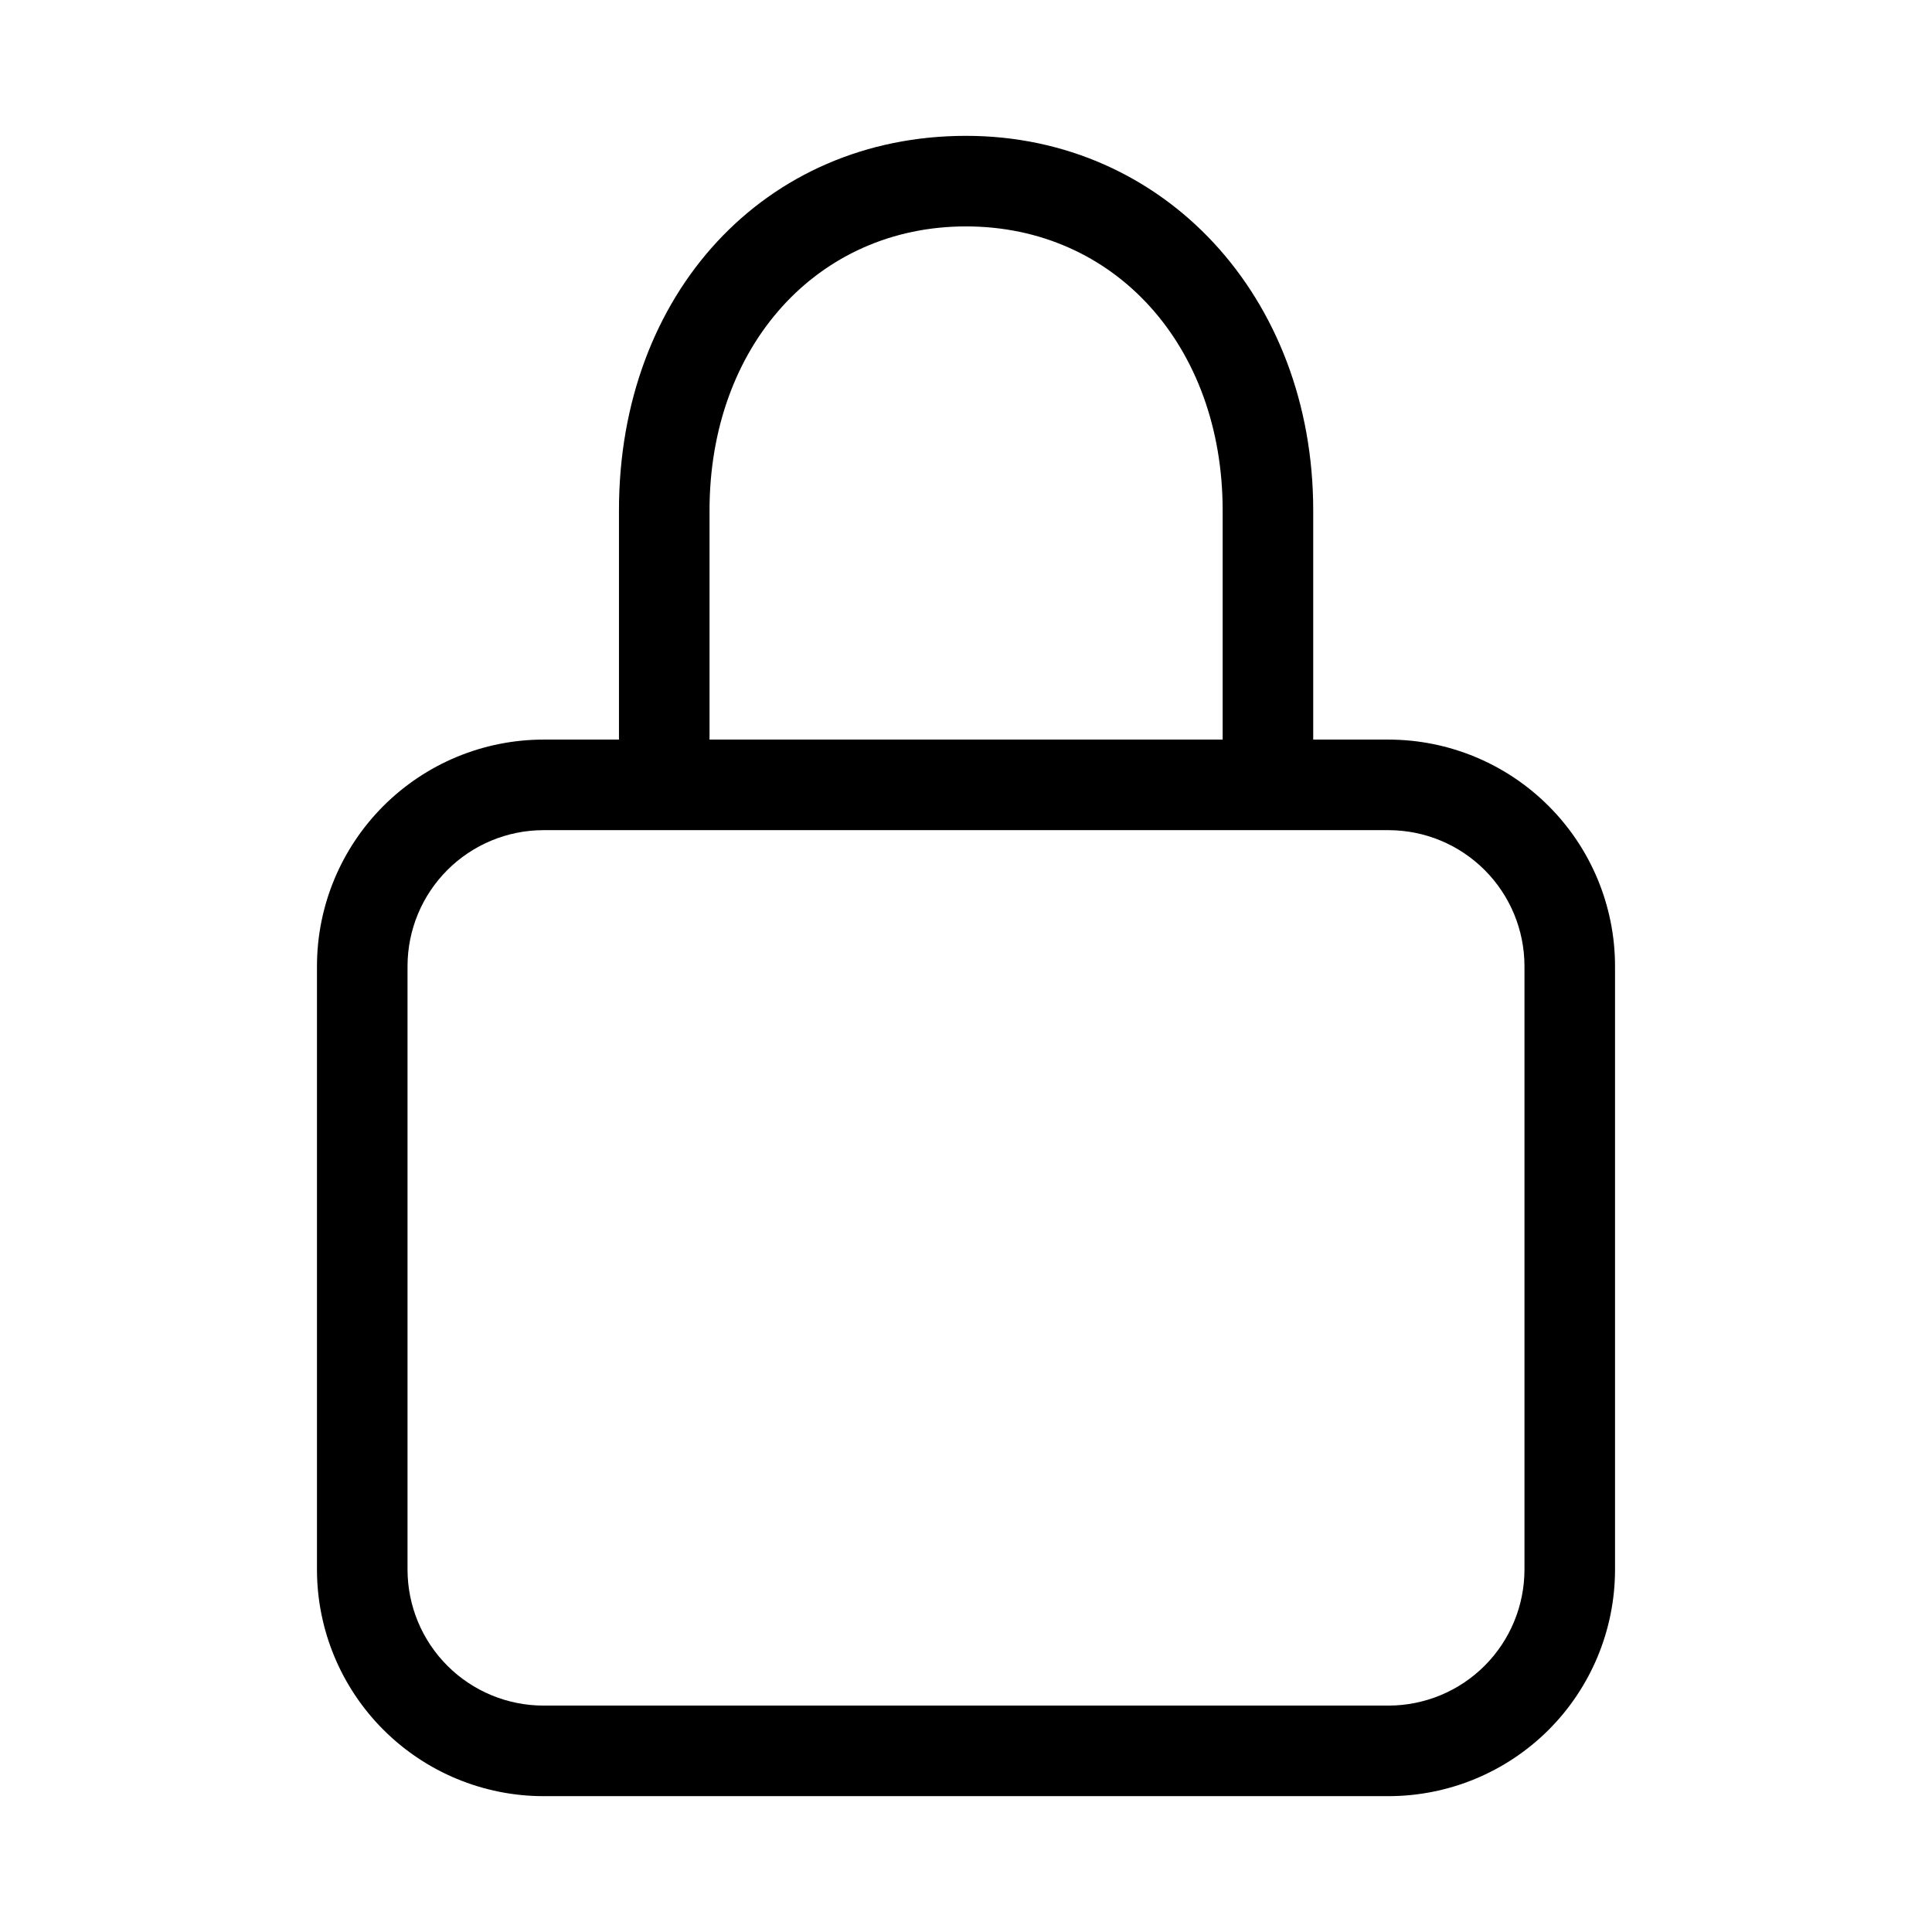 <svg xmlns="http://www.w3.org/2000/svg" width="32" height="32" viewBox="0 0 32 32"><path d="M23 12.25H21.751V8.454C21.751 4.917 19.279 2.25 16.001 2.25C12.669 2.25 10.252 4.86 10.252 8.454V12.25H9C8.006 12.251 7.053 12.647 6.35 13.35C5.647 14.053 5.251 15.006 5.25 16V26C5.251 26.994 5.647 27.947 6.35 28.65C7.053 29.353 8.006 29.749 9 29.75H23C23.994 29.749 24.947 29.354 25.651 28.651C26.354 27.947 26.749 26.994 26.75 26V16C26.749 15.006 26.353 14.053 25.65 13.35C24.947 12.647 23.994 12.251 23 12.25ZM11.752 8.454C11.752 5.73 13.54 3.75 16 3.75C18.463 3.75 20.251 5.729 20.251 8.454V12.25H11.752V8.454ZM25.25 26C25.249 26.596 25.012 27.168 24.59 27.59C24.168 28.012 23.596 28.249 23 28.25H9C8.404 28.249 7.832 28.012 7.41 27.59C6.988 27.168 6.751 26.596 6.75 26V16C6.751 15.403 6.988 14.832 7.41 14.41C7.832 13.988 8.404 13.751 9 13.75H23C23.596 13.751 24.168 13.988 24.59 14.41C25.012 14.832 25.249 15.403 25.25 16V26Z"/></svg>